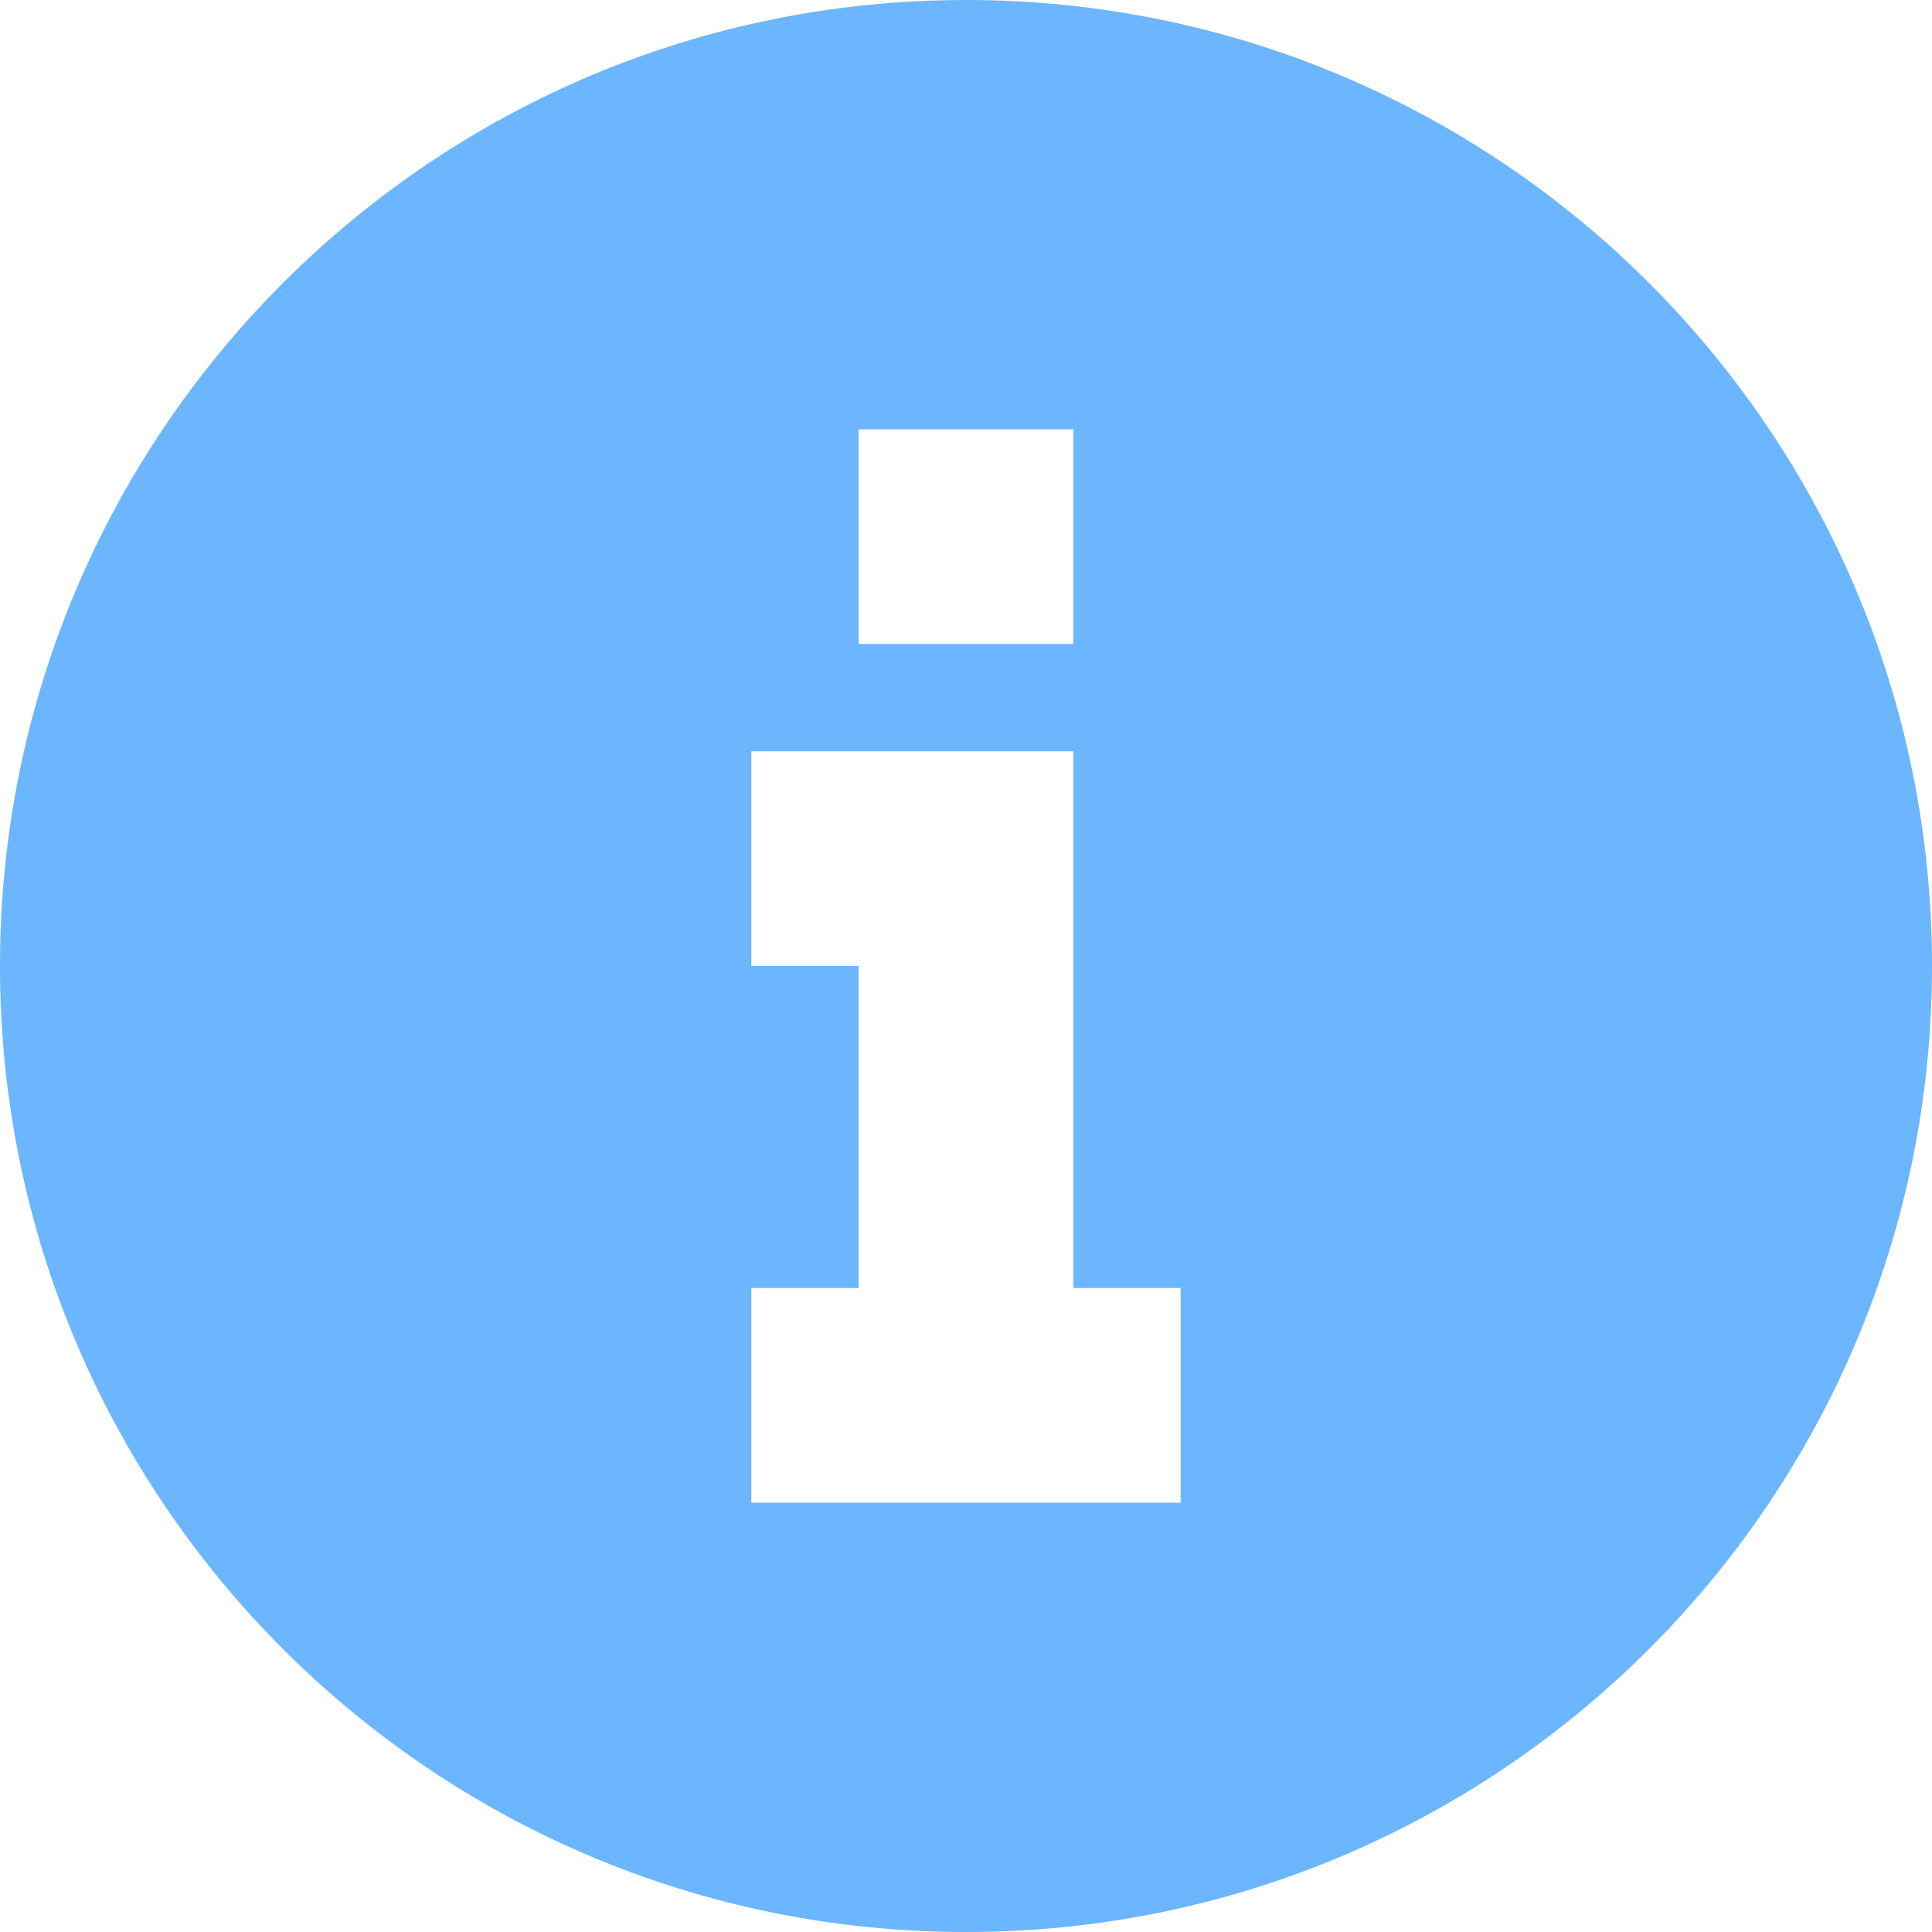 <svg xmlns="http://www.w3.org/2000/svg" width="18" height="18" viewBox="0 0 18 18">
    <path fill="#6CB6FF" fill-rule="evenodd" d="M9 0c4.97 0 9 4.03 9 9s-4.03 9-9 9-9-4.03-9-9 4.03-9 9-9zm2 14v-2h-1V7H7v2h1v3H7v2h4zM10 4H8v2h2V4z"/>
</svg>
